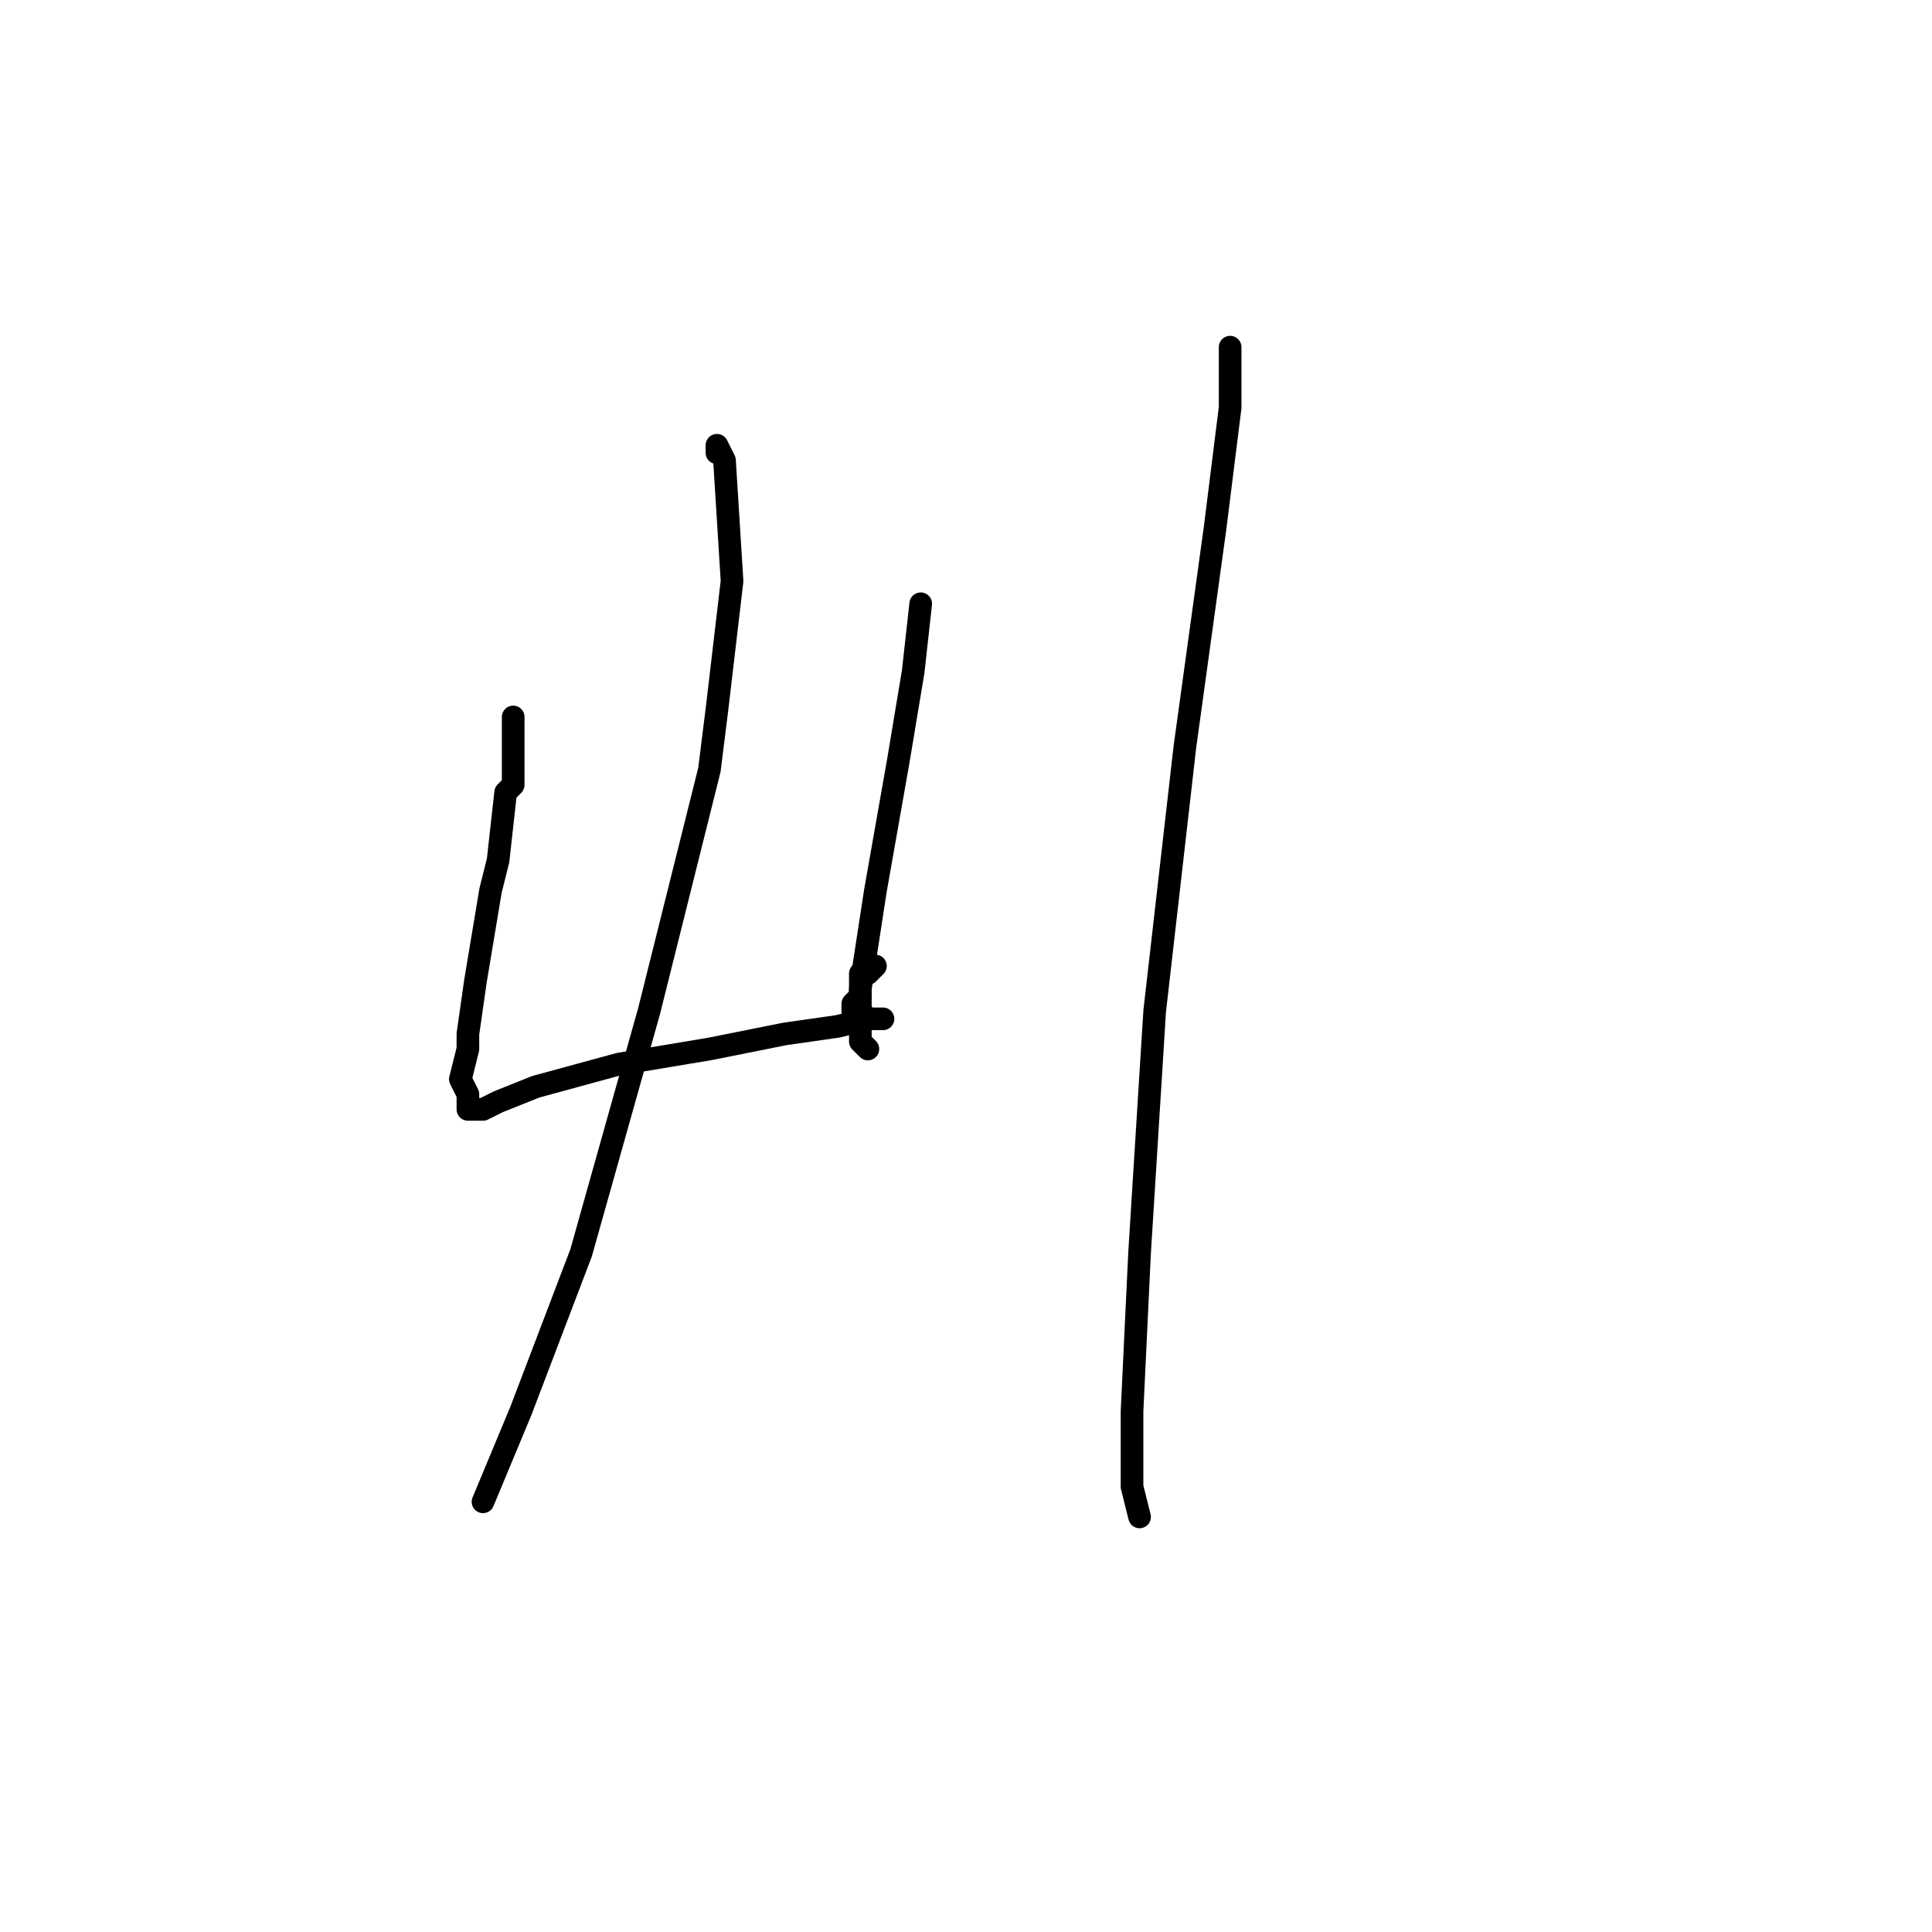<?xml version="1.0" standalone="no"?>
    <svg width="256" height="256" xmlns="http://www.w3.org/2000/svg" version="1.1">
    <polyline stroke="black" stroke-width="3" stroke-linecap="round" fill="transparent" stroke-linejoin="round" points="68 96 68 95 68 98 68 104 67 105 66 114 65 118 63 130 62 137 62 139 61 143 62 145 62 147 63 147 64 147 66 146 71 144 82 141 94 139 104 137 111 136 115 135 117 135 116 135 115 135 114 134 113 134 113 133 114 132 114 131 114 130 114 129 115 129 116 128 116 128 " />
        <polyline stroke="black" stroke-width="3" stroke-linecap="round" fill="transparent" stroke-linejoin="round" points="122 80 121 89 119 101 116 118 114 131 114 138 115 139 115 139 " />
        <polyline stroke="black" stroke-width="3" stroke-linecap="round" fill="transparent" stroke-linejoin="round" points="95 60 95 59 96 61 97 77 95 94 94 102 86 134 77 166 69 187 64 199 64 199 " />
        <polyline stroke="black" stroke-width="3" stroke-linecap="round" fill="transparent" stroke-linejoin="round" points="163 47 163 46 163 47 163 54 161 70 157 99 153 134 151 166 150 187 150 197 151 201 151 201 " />
        </svg>